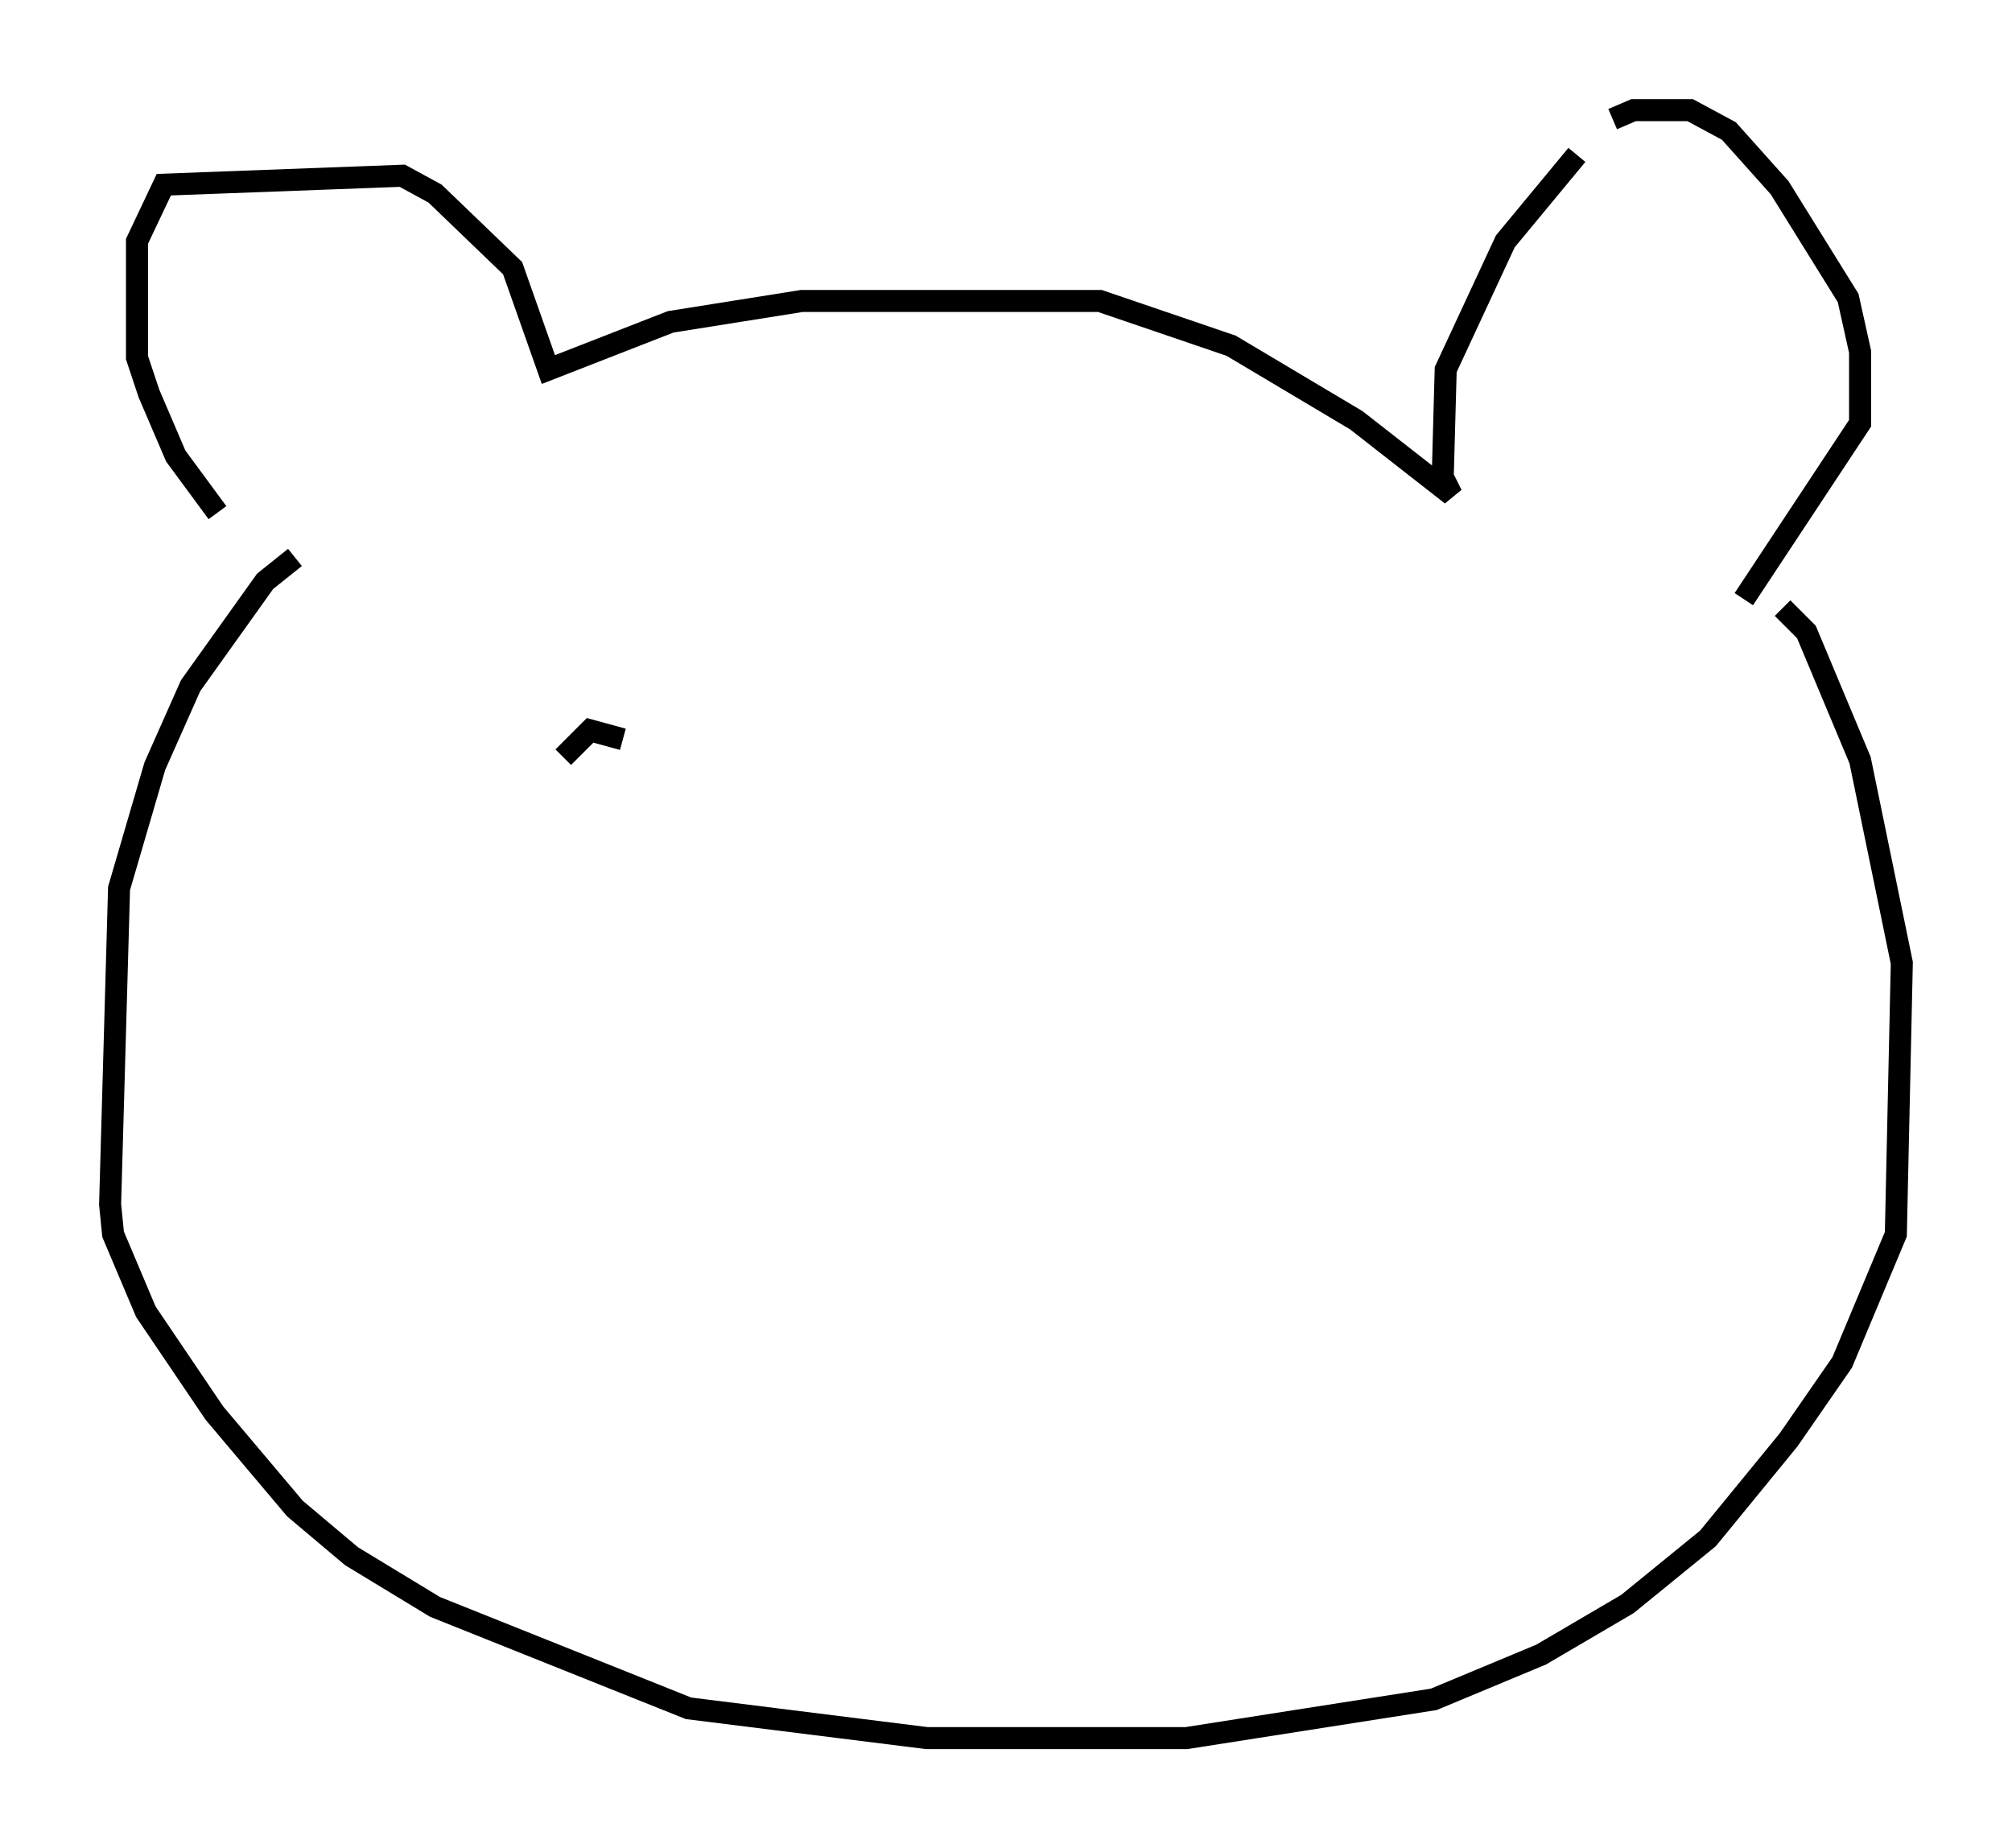 <?xml version="1.0" encoding="utf-8" ?>
<svg baseProfile="full" height="83.883" version="1.1" width="91.325" xmlns="http://www.w3.org/2000/svg" xmlns:ev="http://www.w3.org/2001/xml-events" xmlns:xlink="http://www.w3.org/1999/xlink"><defs /><rect fill="white" height="83.883" width="91.325" x="0" y="0" /><path d="M13.119, 25.297 m-3.248, -2.03 l-1.894, -2.571 -1.218, -2.842 l-0.541, -1.624 0.0, -5.277 l1.218, -2.571 10.825, -0.406 l1.488, 0.812 3.518, 3.383 l1.624, 4.601 5.548, -2.165 l5.954, -0.947 13.532, 0.0 l5.954, 2.03 5.683, 3.383 l4.33, 3.383 -0.406, -0.812 l0.135, -4.871 2.706, -5.819 l3.248, -3.924 m1.624, -1.624 l0.947, -0.406 2.571, 0.0 l1.759, 0.947 2.3, 2.571 l3.112, 5.007 0.541, 2.436 l0.0, 3.248 -5.277, 7.984 m-65.764, -1.894 l-1.353, 1.083 -3.383, 4.736 l-1.624, 3.654 -1.624, 5.548 l-0.406, 14.344 0.135, 1.353 l1.488, 3.518 3.112, 4.601 l3.654, 4.33 2.571, 2.165 l3.789, 2.3 11.502, 4.601 l10.825, 1.353 11.773, 0.0 l11.231, -1.759 4.871, -2.03 l3.924, -2.3 3.654, -2.977 l3.654, -4.465 2.436, -3.518 l2.436, -5.819 0.271, -12.314 l-1.894, -9.202 -2.436, -5.819 l-1.083, -1.083 m-52.638, 5.954 l-1.488, -0.406 -1.218, 1.218 " fill="none" stroke="black" stroke-width="1" /></svg>
